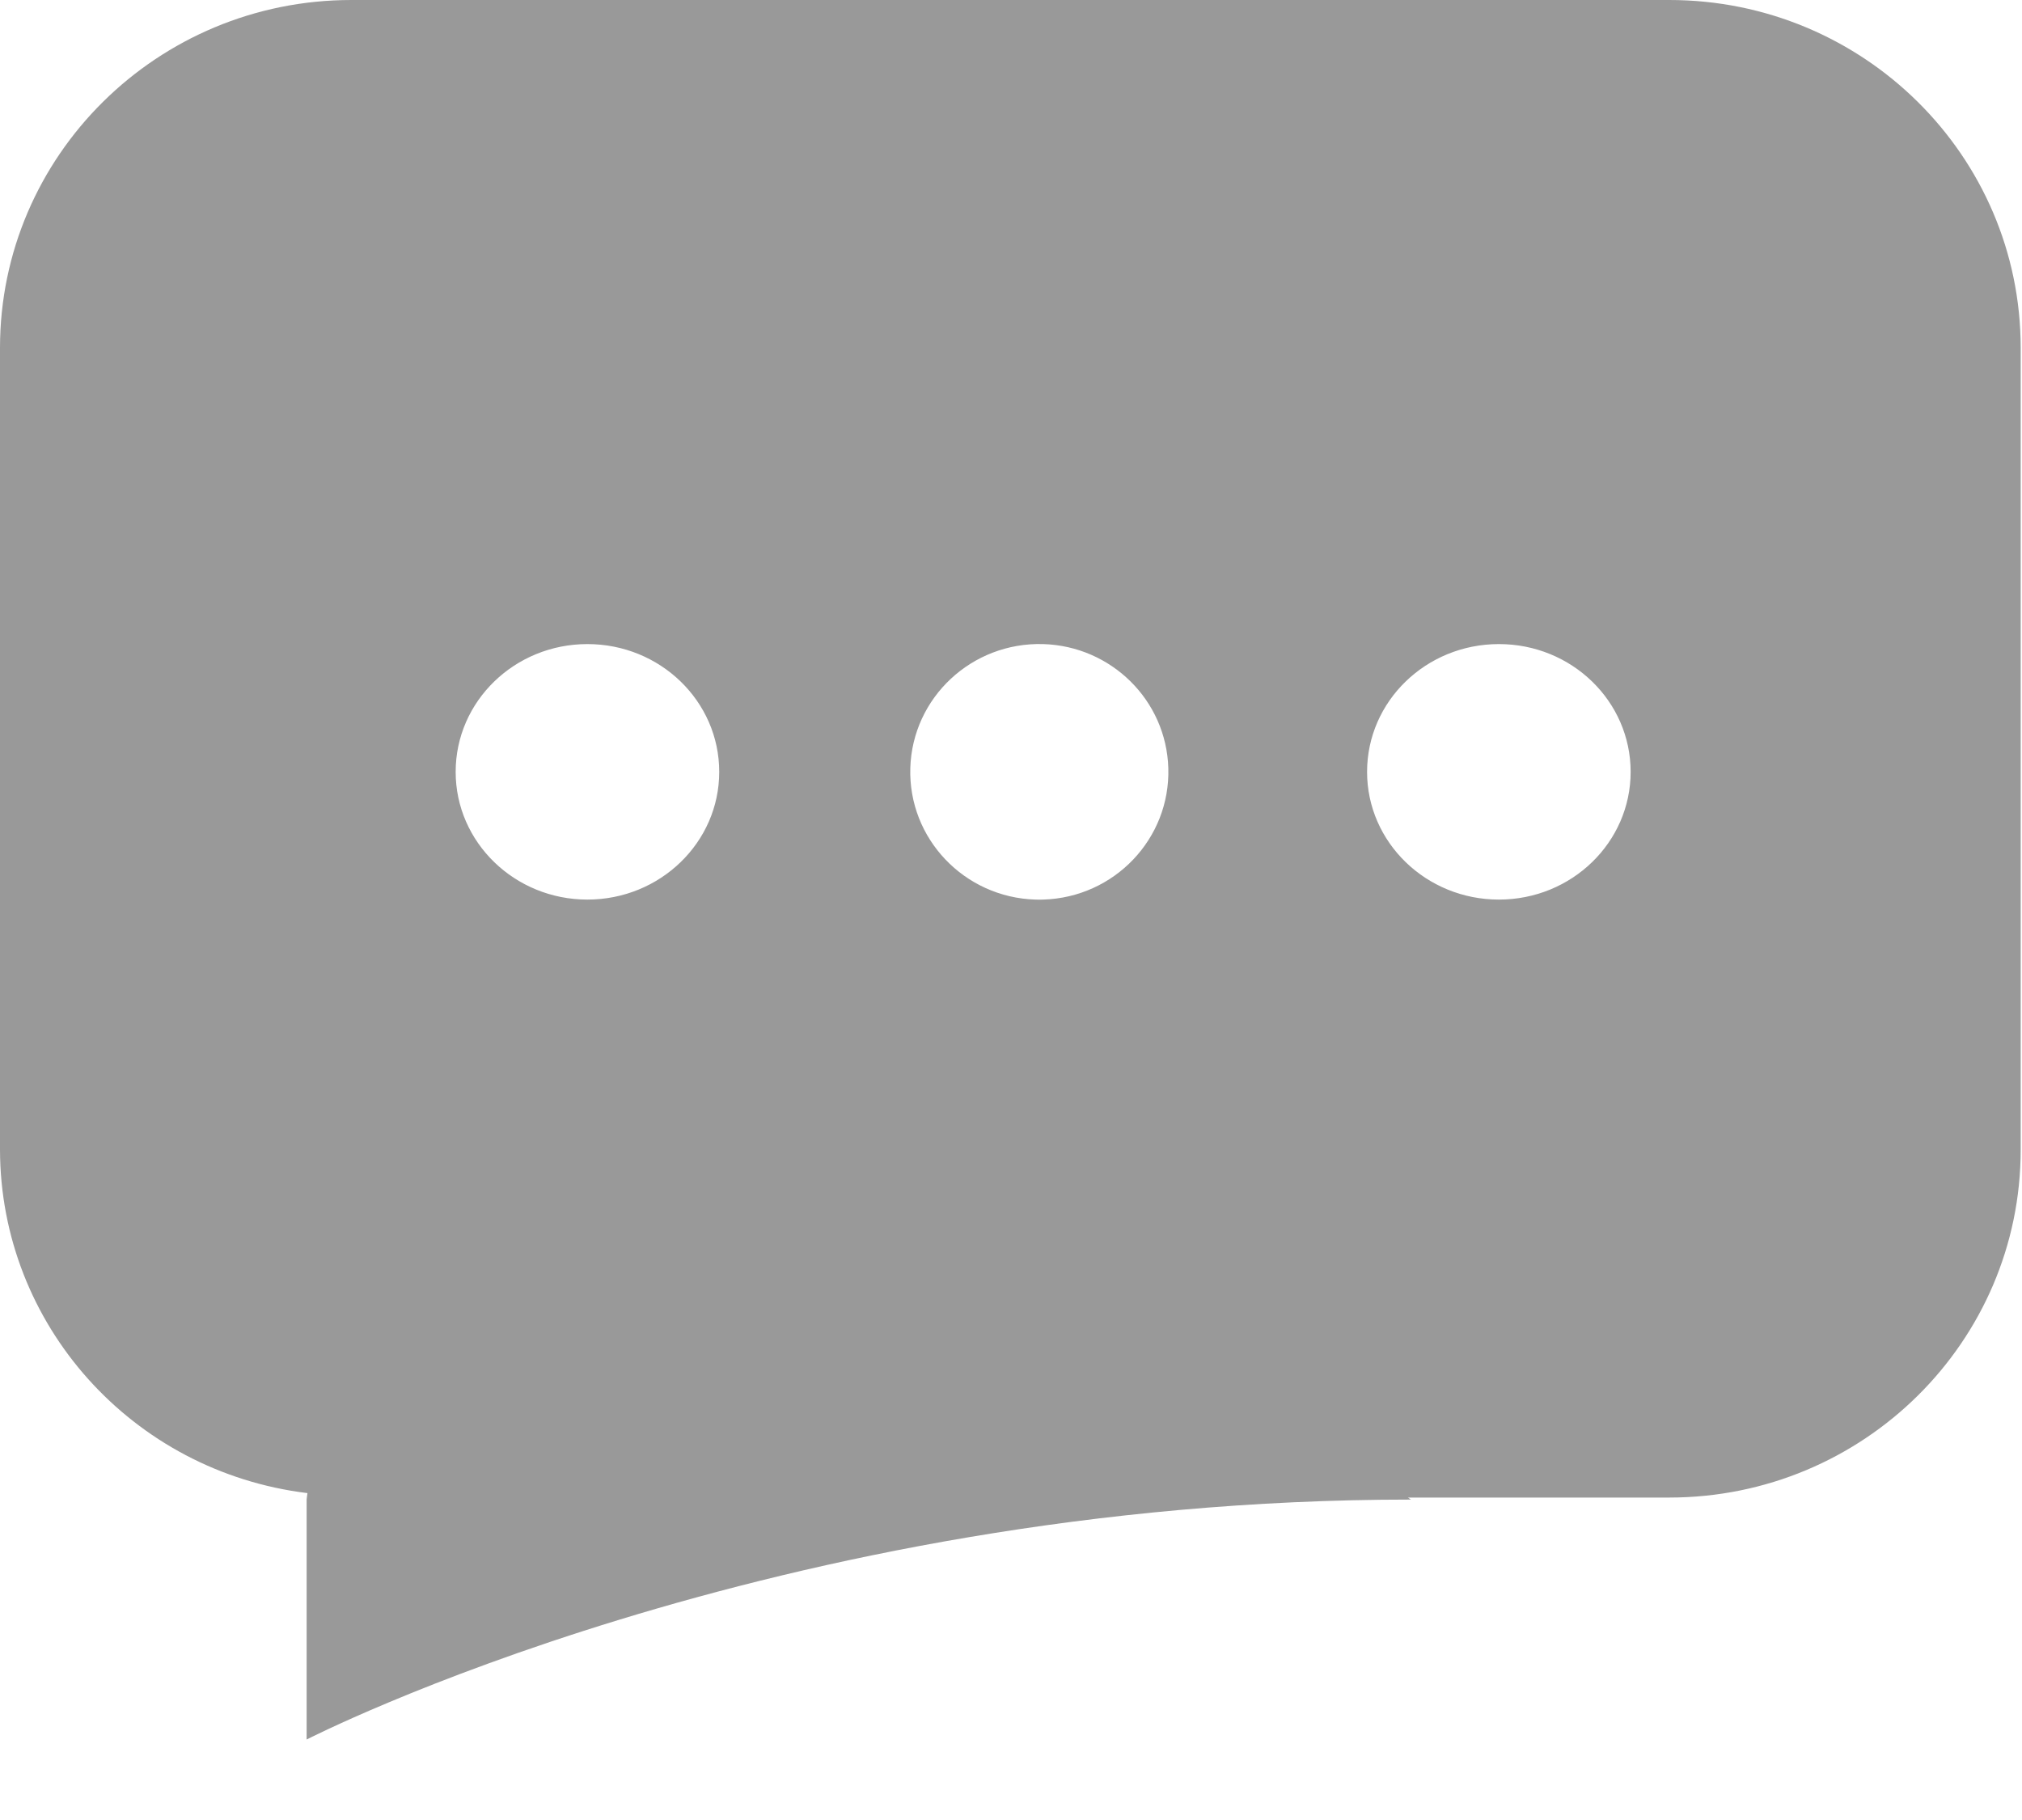 <?xml version="1.0" encoding="UTF-8"?>
<svg width="20px" height="18px" viewBox="0 0 20 18" version="1.1" xmlns="http://www.w3.org/2000/svg" xmlns:xlink="http://www.w3.org/1999/xlink">
    <!-- Generator: Sketch 57.1 (83088) - https://sketch.com -->
    <title>Message_icon_chat_default</title>
    <desc>Created with Sketch.</desc>
    <g id="Symbols" stroke="none" stroke-width="1" fill="none" fill-rule="evenodd">
        <g id="HOME/xx/icon/pl" transform="translate(-4, -5)" fill="#999999" fill-rule="nonzero">
            <g id="Message_icon_chat_default" transform="translate(4, 5)">
                <path d="M16.509,14.811 L13.926,14.811 L13.956,14.831 C7.654,14.831 3.033,17.204 3.033,17.204 L3.033,14.83 C3.034,14.808 3.039,14.789 3.041,14.767 L3.041,14.767 C1.308,14.556 0.004,13.101 7.46069873e-14,11.372 L7.46069873e-14,3.441 C7.46069873e-14,1.541 1.556,0 3.476,0 L16.509,0 C18.429,-0.001 19.987,1.539 19.987,3.44 L19.987,11.371 C19.987,13.27 18.431,14.811 16.51,14.811 L16.509,14.811 Z M5.81,6.37 C5.091,6.37 4.507,6.935 4.507,7.634 C4.507,8.331 5.091,8.897 5.81,8.897 C6.53,8.897 7.114,8.331 7.114,7.634 C7.114,6.935 6.53,6.37 5.81,6.37 Z M10.318,6.37 L10.318,6.37 C9.613,6.35 9.025,6.898 9.004,7.596 C8.983,8.294 9.538,8.876 10.242,8.897 C10.268,8.898 10.293,8.898 10.318,8.897 L10.318,8.897 C11.023,8.876 11.577,8.294 11.556,7.596 C11.536,6.927 10.993,6.39 10.318,6.37 L10.318,6.37 Z M14.826,6.37 C14.106,6.37 13.522,6.935 13.522,7.634 C13.522,8.331 14.106,8.897 14.826,8.897 C15.546,8.897 16.129,8.331 16.129,7.634 C16.129,6.935 15.546,6.37 14.826,6.37 Z" id="Shape"></path>
            </g>
        </g>
    </g>
</svg>
